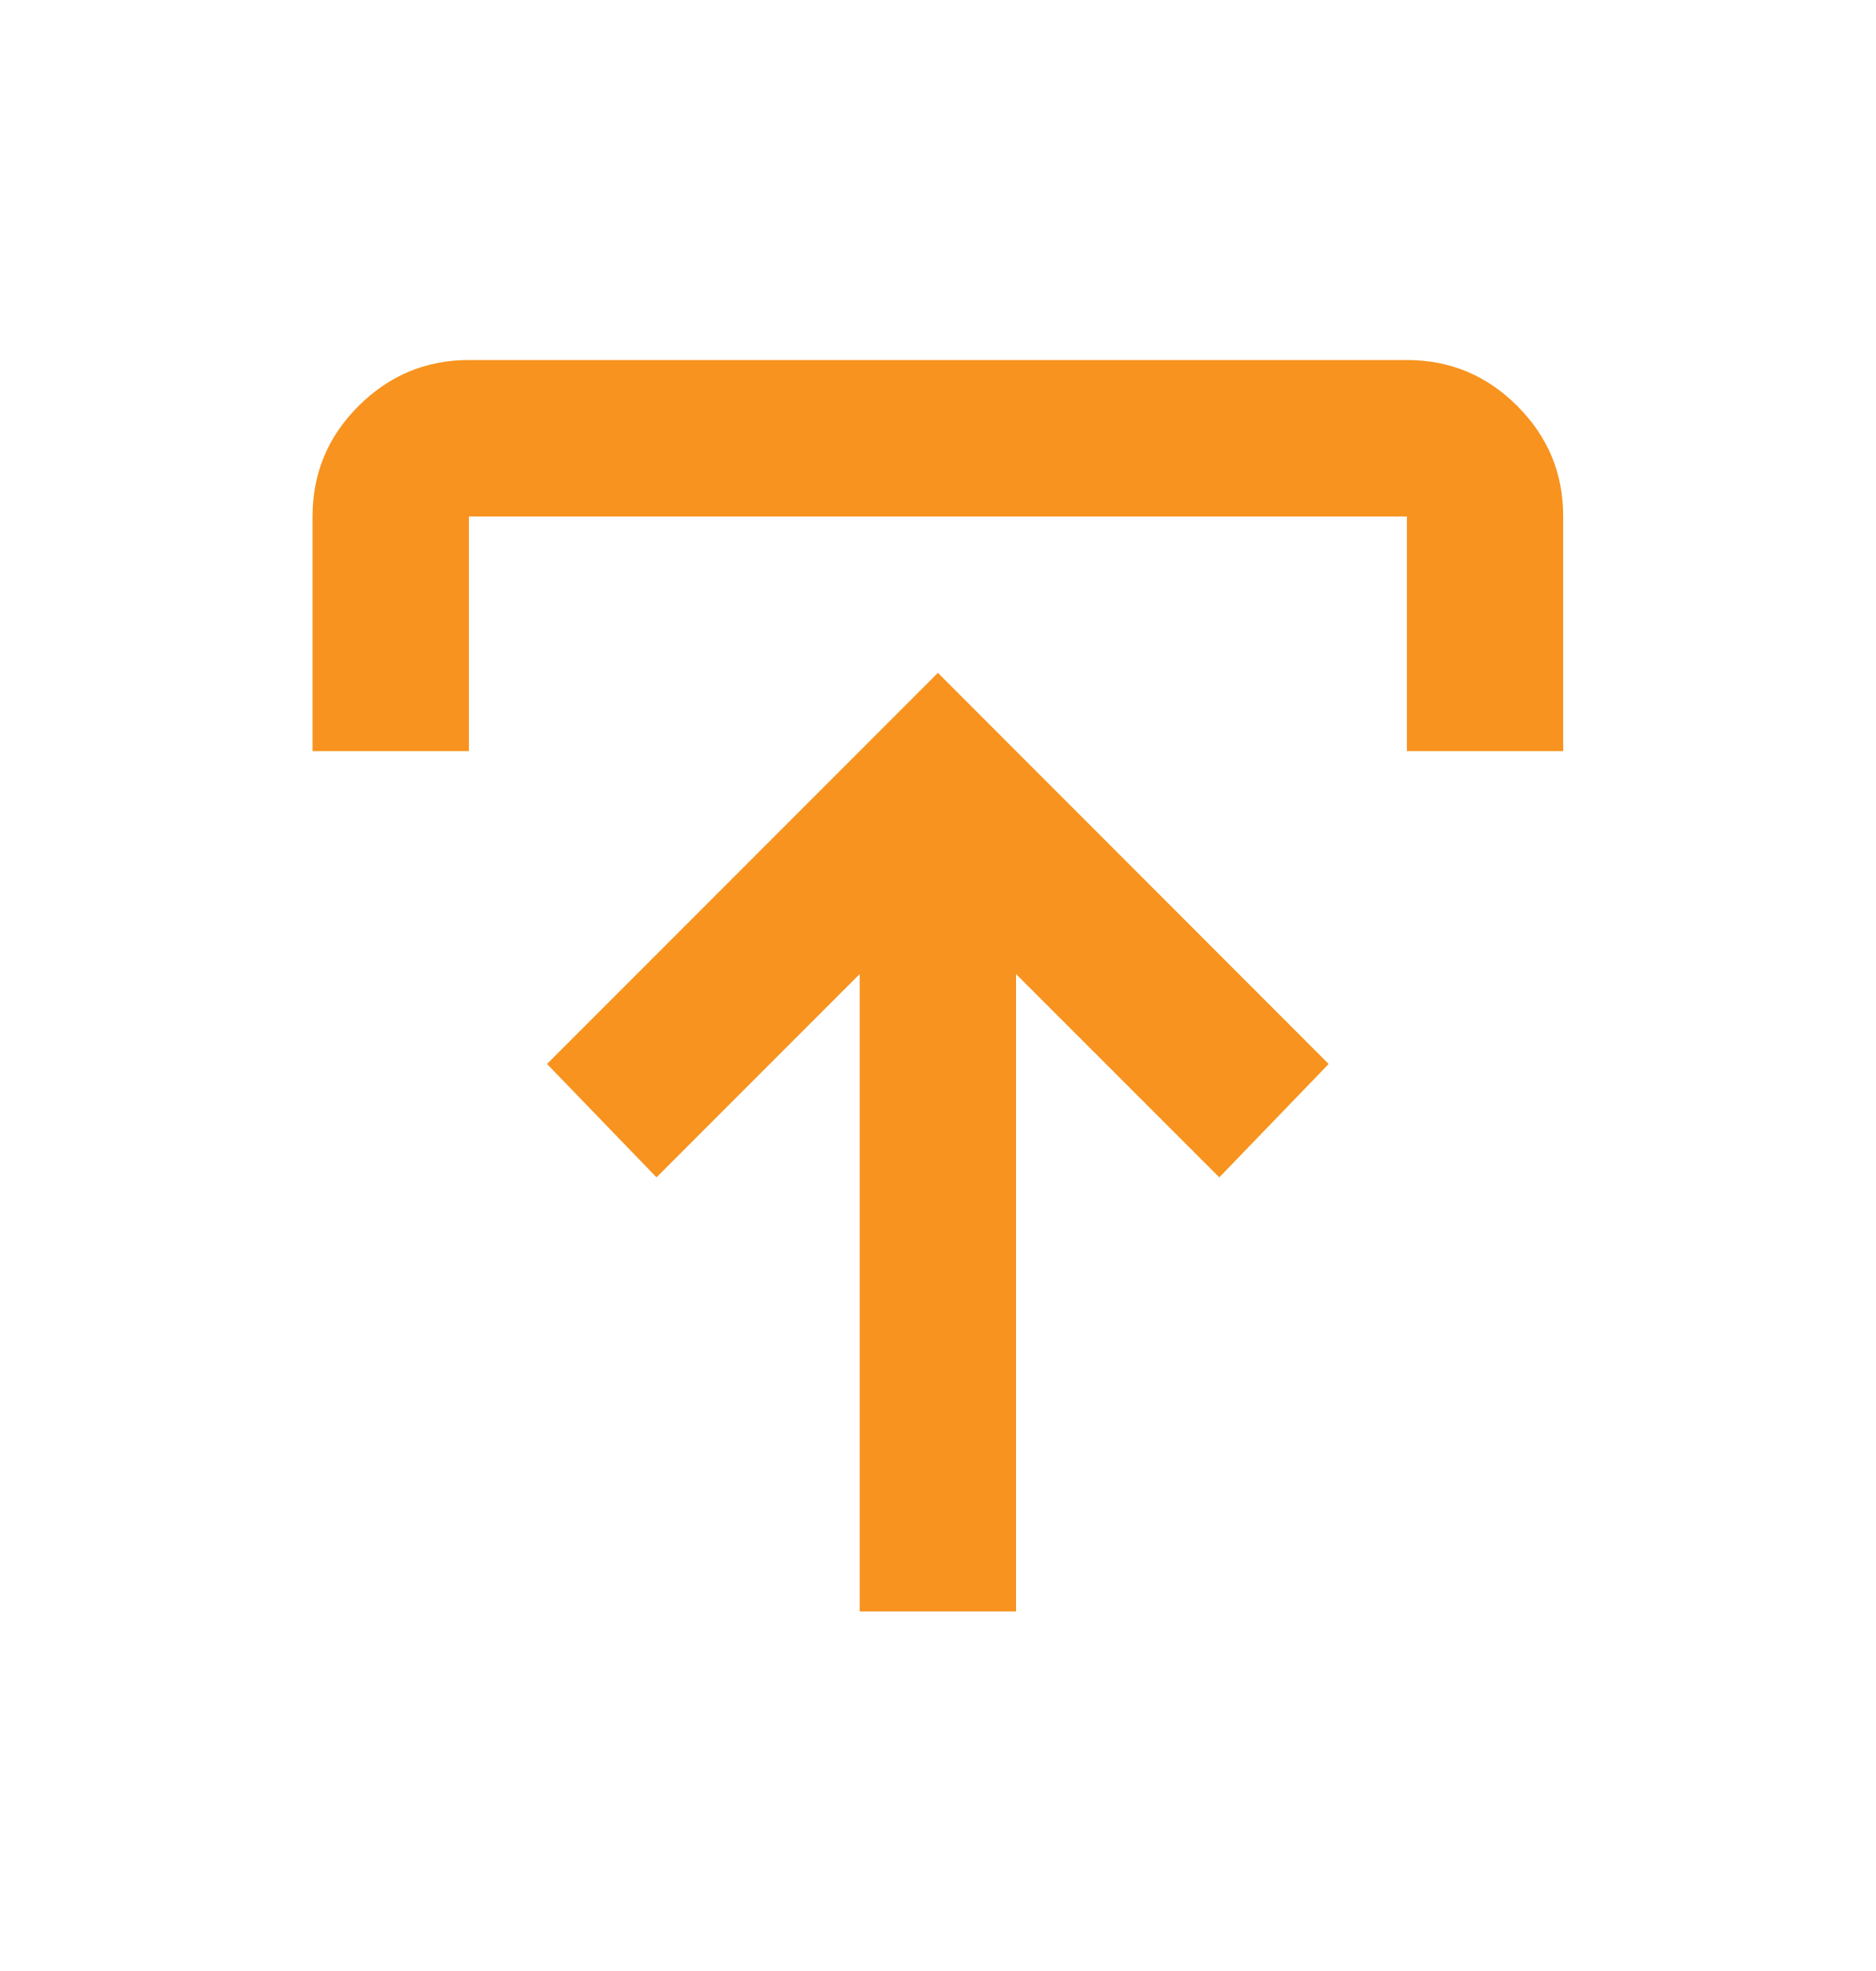 <svg width="20" height="21" viewBox="0 0 20 21" fill="none" xmlns="http://www.w3.org/2000/svg">
<path d="M9.165 17.169V10.378L6.999 12.544L5.832 11.336L9.999 7.169L14.165 11.336L12.999 12.544L10.832 10.378V17.169H9.165ZM3.332 8.003V5.503C3.332 5.044 3.495 4.652 3.822 4.326C4.149 4 4.541 3.836 4.999 3.836H14.999C15.457 3.836 15.85 3.999 16.176 4.326C16.503 4.653 16.666 5.045 16.665 5.503V8.003H14.999V5.503H4.999V8.003H3.332Z" fill="#F7931E"/>
</svg>
